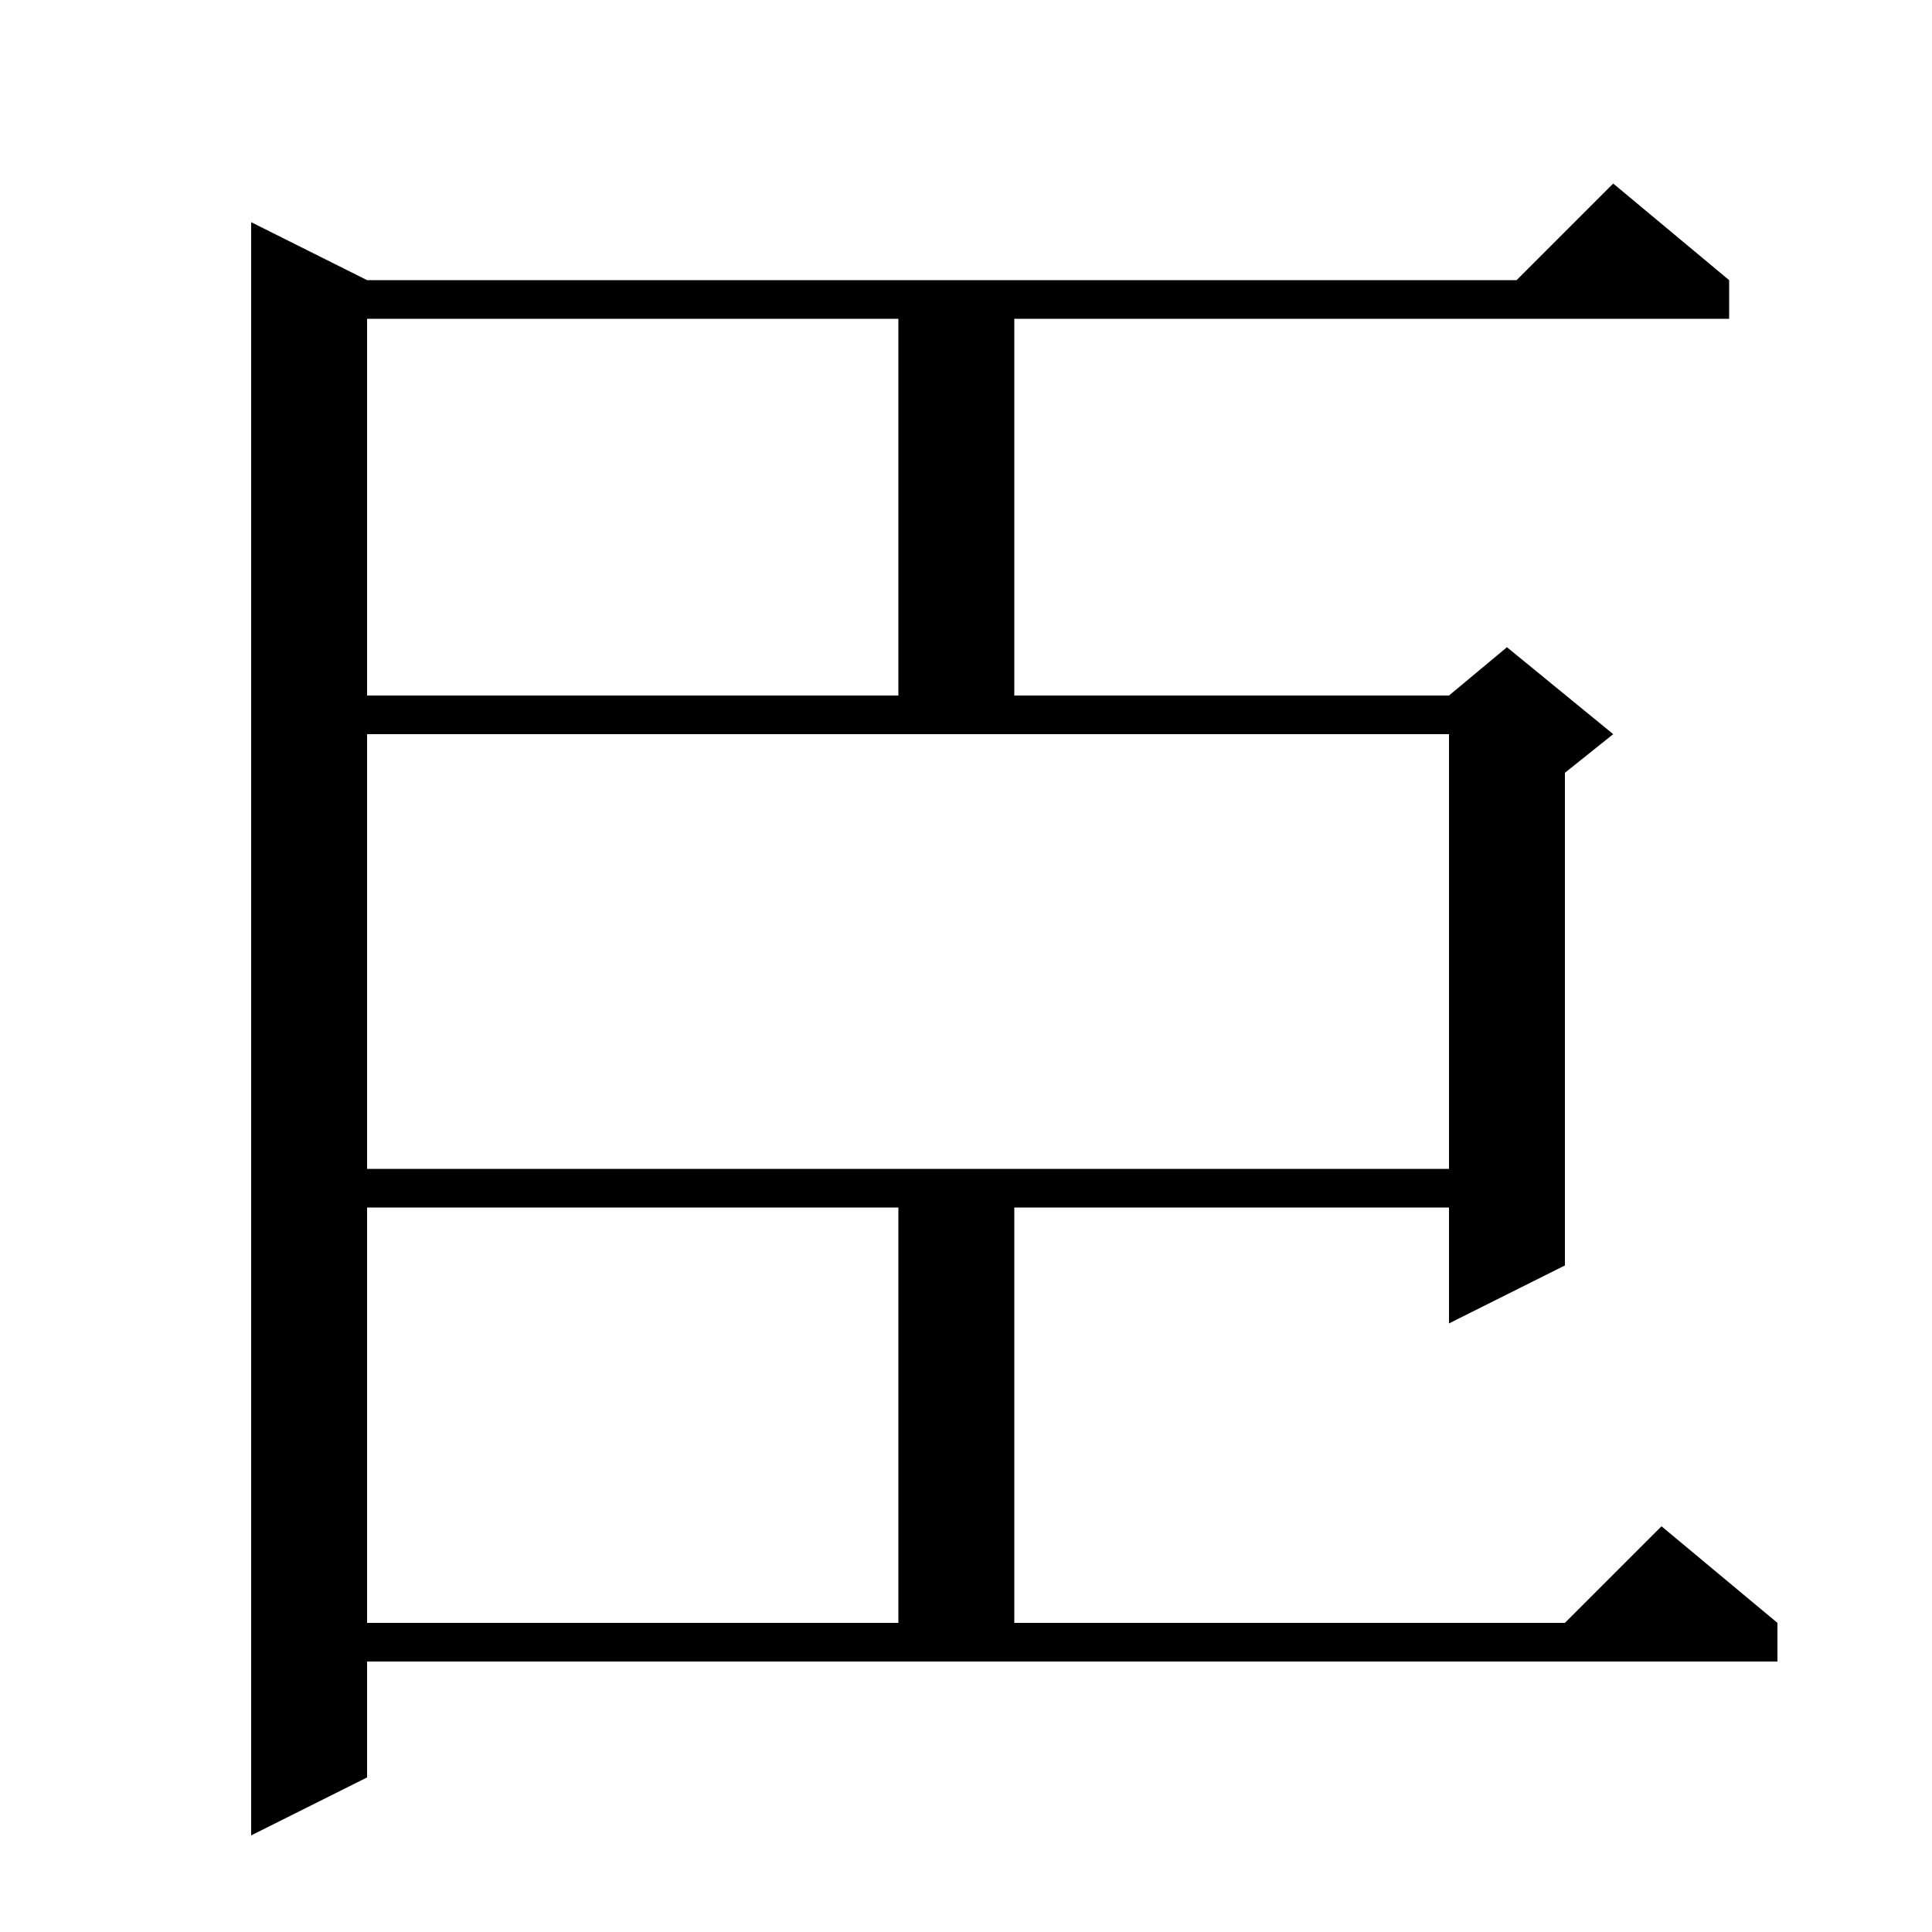 <svg xmlns="http://www.w3.org/2000/svg" xmlns:xlink="http://www.w3.org/1999/xlink" version="1.1" baseProfile="full" viewBox="0 0 200 200" width="200" height="200">
<g fill="black">
<path d="M 38.0 184.0 L 26.0 190.0 L 26.0 23.0 L 38.0 29.0 L 157.0 29.0 L 167.0 19.0 L 179.0 29.0 L 179.0 33.0 L 105.0 33.0 L 105.0 72.0 L 150.0 72.0 L 156.0 67.0 L 167.0 76.0 L 162.0 80.0 L 162.0 131.0 L 150.0 137.0 L 150.0 125.0 L 105.0 125.0 L 105.0 168.0 L 162.0 168.0 L 172.0 158.0 L 184.0 168.0 L 184.0 172.0 L 38.0 172.0 Z M 38.0 125.0 L 38.0 168.0 L 93.0 168.0 L 93.0 125.0 Z M 38.0 121.0 L 150.0 121.0 L 150.0 76.0 L 38.0 76.0 Z M 38.0 33.0 L 38.0 72.0 L 93.0 72.0 L 93.0 33.0 Z " />
</g>
</svg>
